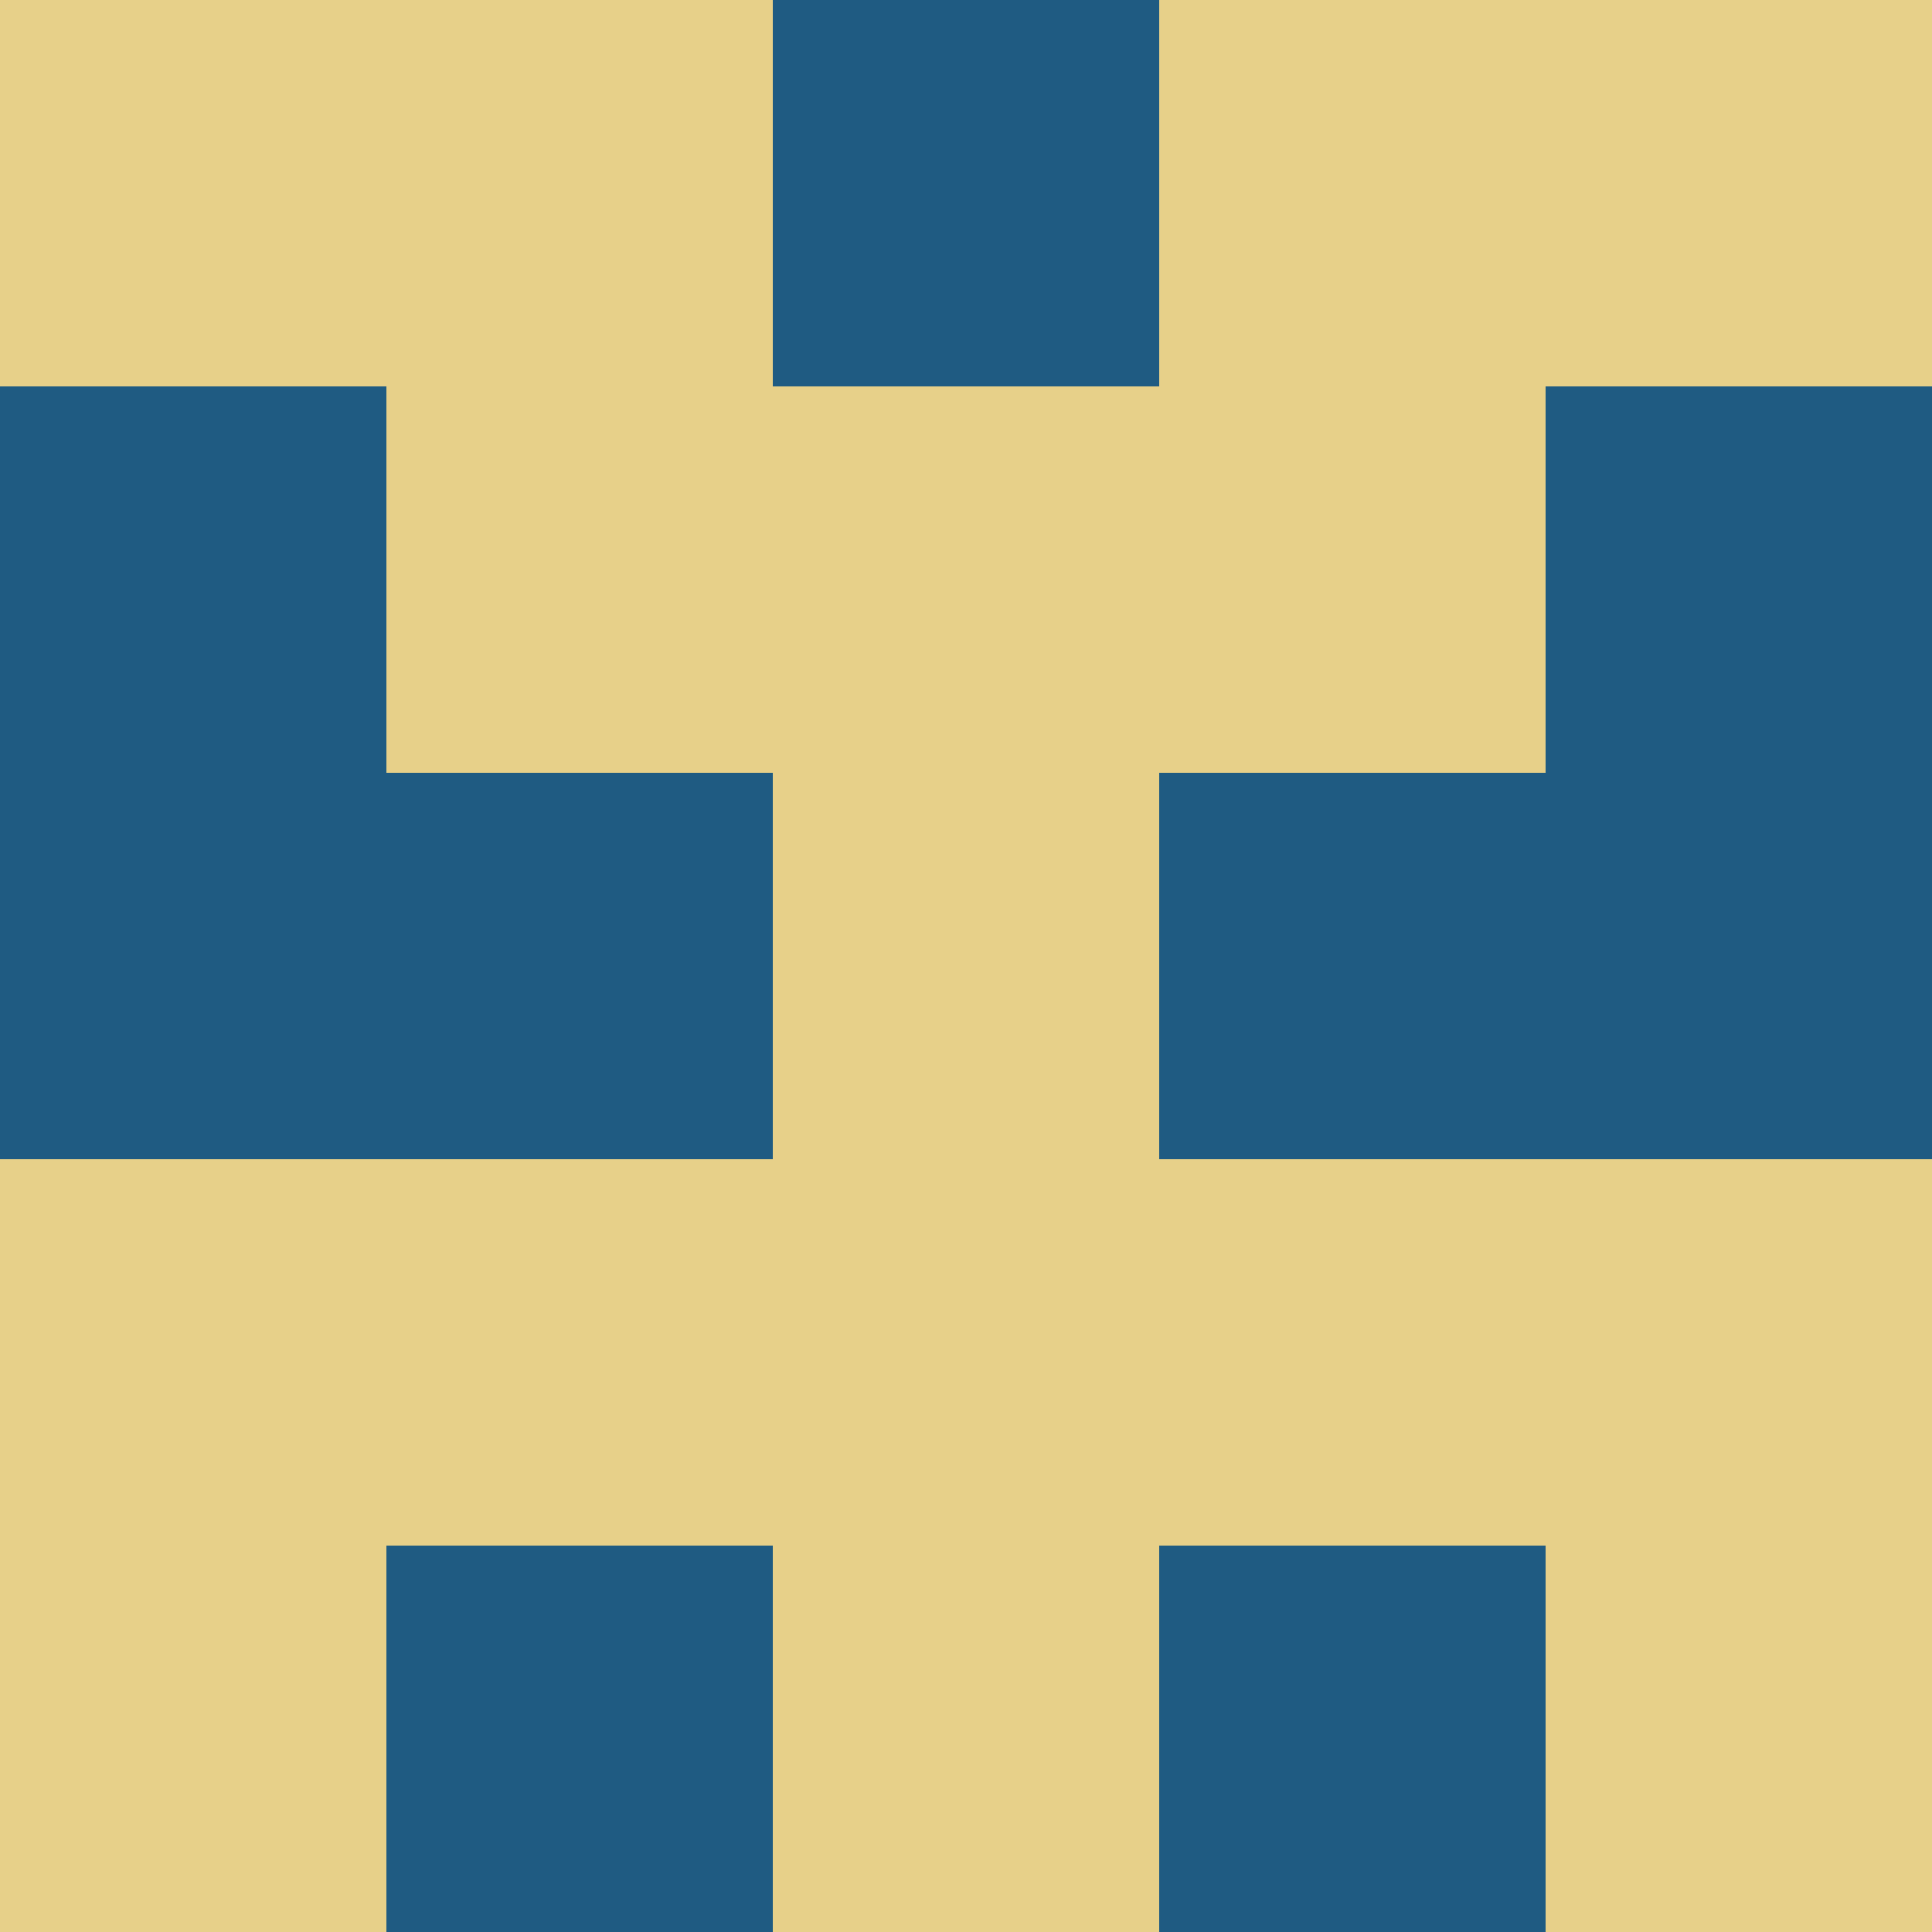 <?xml version="1.0" encoding="utf-8"?>
<!DOCTYPE svg PUBLIC "-//W3C//DTD SVG 20010904//EN"
        "http://www.w3.org/TR/2001/REC-SVG-20010904/DTD/svg10.dtd">

<svg viewBox="0 0 5 5"
     xmlns="http://www.w3.org/2000/svg"
     xmlns:xlink="http://www.w3.org/1999/xlink">

            <rect x ="0" y="0"
          width="1" height="1"
          fill="#E7D089"></rect>
        <rect x ="4" y="0"
          width="1" height="1"
          fill="#E7D089"></rect>
        <rect x ="1" y="0"
          width="1" height="1"
          fill="#E7D089"></rect>
        <rect x ="3" y="0"
          width="1" height="1"
          fill="#E7D089"></rect>
        <rect x ="2" y="0"
          width="1" height="1"
          fill="#1F5B82"></rect>
                <rect x ="0" y="1"
          width="1" height="1"
          fill="#1F5B82"></rect>
        <rect x ="4" y="1"
          width="1" height="1"
          fill="#1F5B82"></rect>
        <rect x ="1" y="1"
          width="1" height="1"
          fill="#E7D089"></rect>
        <rect x ="3" y="1"
          width="1" height="1"
          fill="#E7D089"></rect>
        <rect x ="2" y="1"
          width="1" height="1"
          fill="#E7D089"></rect>
                <rect x ="0" y="2"
          width="1" height="1"
          fill="#1F5B82"></rect>
        <rect x ="4" y="2"
          width="1" height="1"
          fill="#1F5B82"></rect>
        <rect x ="1" y="2"
          width="1" height="1"
          fill="#1F5B82"></rect>
        <rect x ="3" y="2"
          width="1" height="1"
          fill="#1F5B82"></rect>
        <rect x ="2" y="2"
          width="1" height="1"
          fill="#E7D089"></rect>
                <rect x ="0" y="3"
          width="1" height="1"
          fill="#E7D089"></rect>
        <rect x ="4" y="3"
          width="1" height="1"
          fill="#E7D089"></rect>
        <rect x ="1" y="3"
          width="1" height="1"
          fill="#E7D089"></rect>
        <rect x ="3" y="3"
          width="1" height="1"
          fill="#E7D089"></rect>
        <rect x ="2" y="3"
          width="1" height="1"
          fill="#E7D089"></rect>
                <rect x ="0" y="4"
          width="1" height="1"
          fill="#E7D089"></rect>
        <rect x ="4" y="4"
          width="1" height="1"
          fill="#E7D089"></rect>
        <rect x ="1" y="4"
          width="1" height="1"
          fill="#1F5B82"></rect>
        <rect x ="3" y="4"
          width="1" height="1"
          fill="#1F5B82"></rect>
        <rect x ="2" y="4"
          width="1" height="1"
          fill="#E7D089"></rect>
        </svg>

